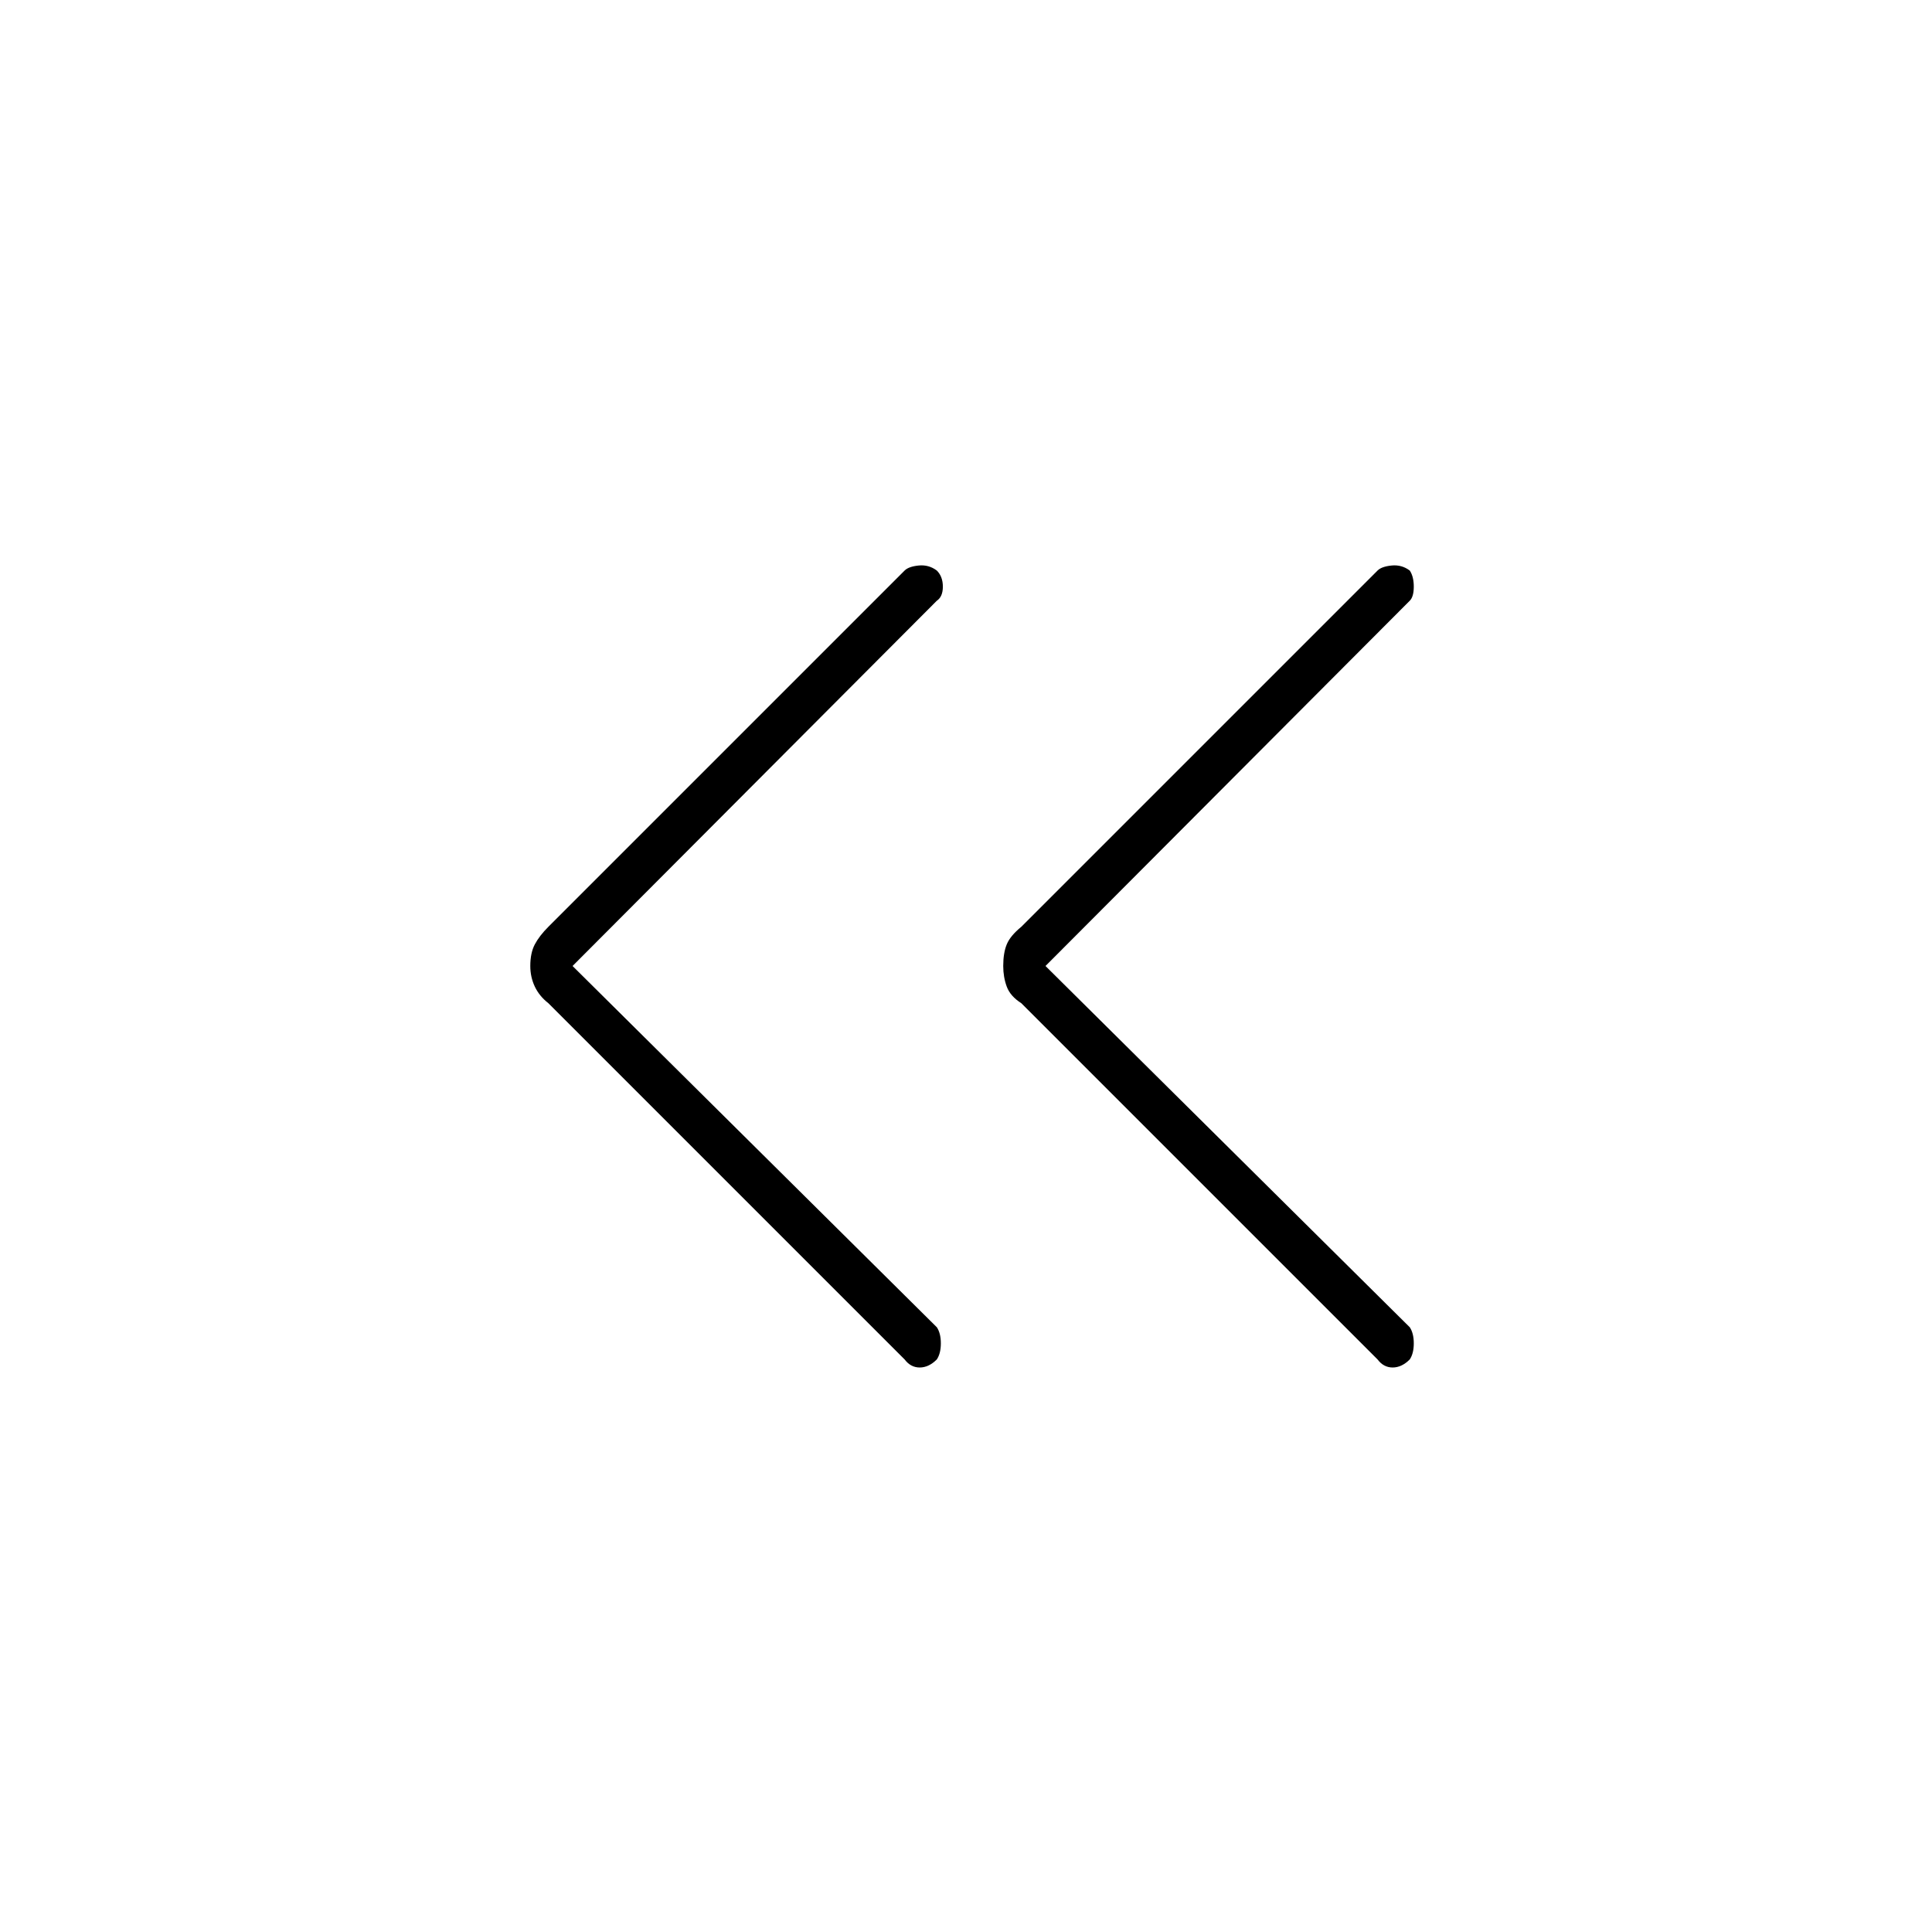 <svg xmlns="http://www.w3.org/2000/svg" height="48" viewBox="0 -960 960 960" width="48"><path d="m284.5-480 181 179.5q2 3 2 8t-2 8q-4 4-8.5 4t-7.5-4l-177-177q-4.5-3.5-6.75-8.25T263.5-480q0-6.5 2.25-10.75t6.75-8.75l177-177q2-2 7-2.5t9 2.5q3 3 3 8t-3 7L284.5-480Zm235 0 181 179.5q2 3 2 8t-2 8q-4 4-8.5 4t-7.5-4l-177-177q-5.5-3.5-7.25-8.25T498.5-480q0-6.5 1.75-10.75t7.25-8.75l177-177q2-2 7-2.5t9 2.5q2 3 2 8t-2 7L519.5-480Z"/></svg>